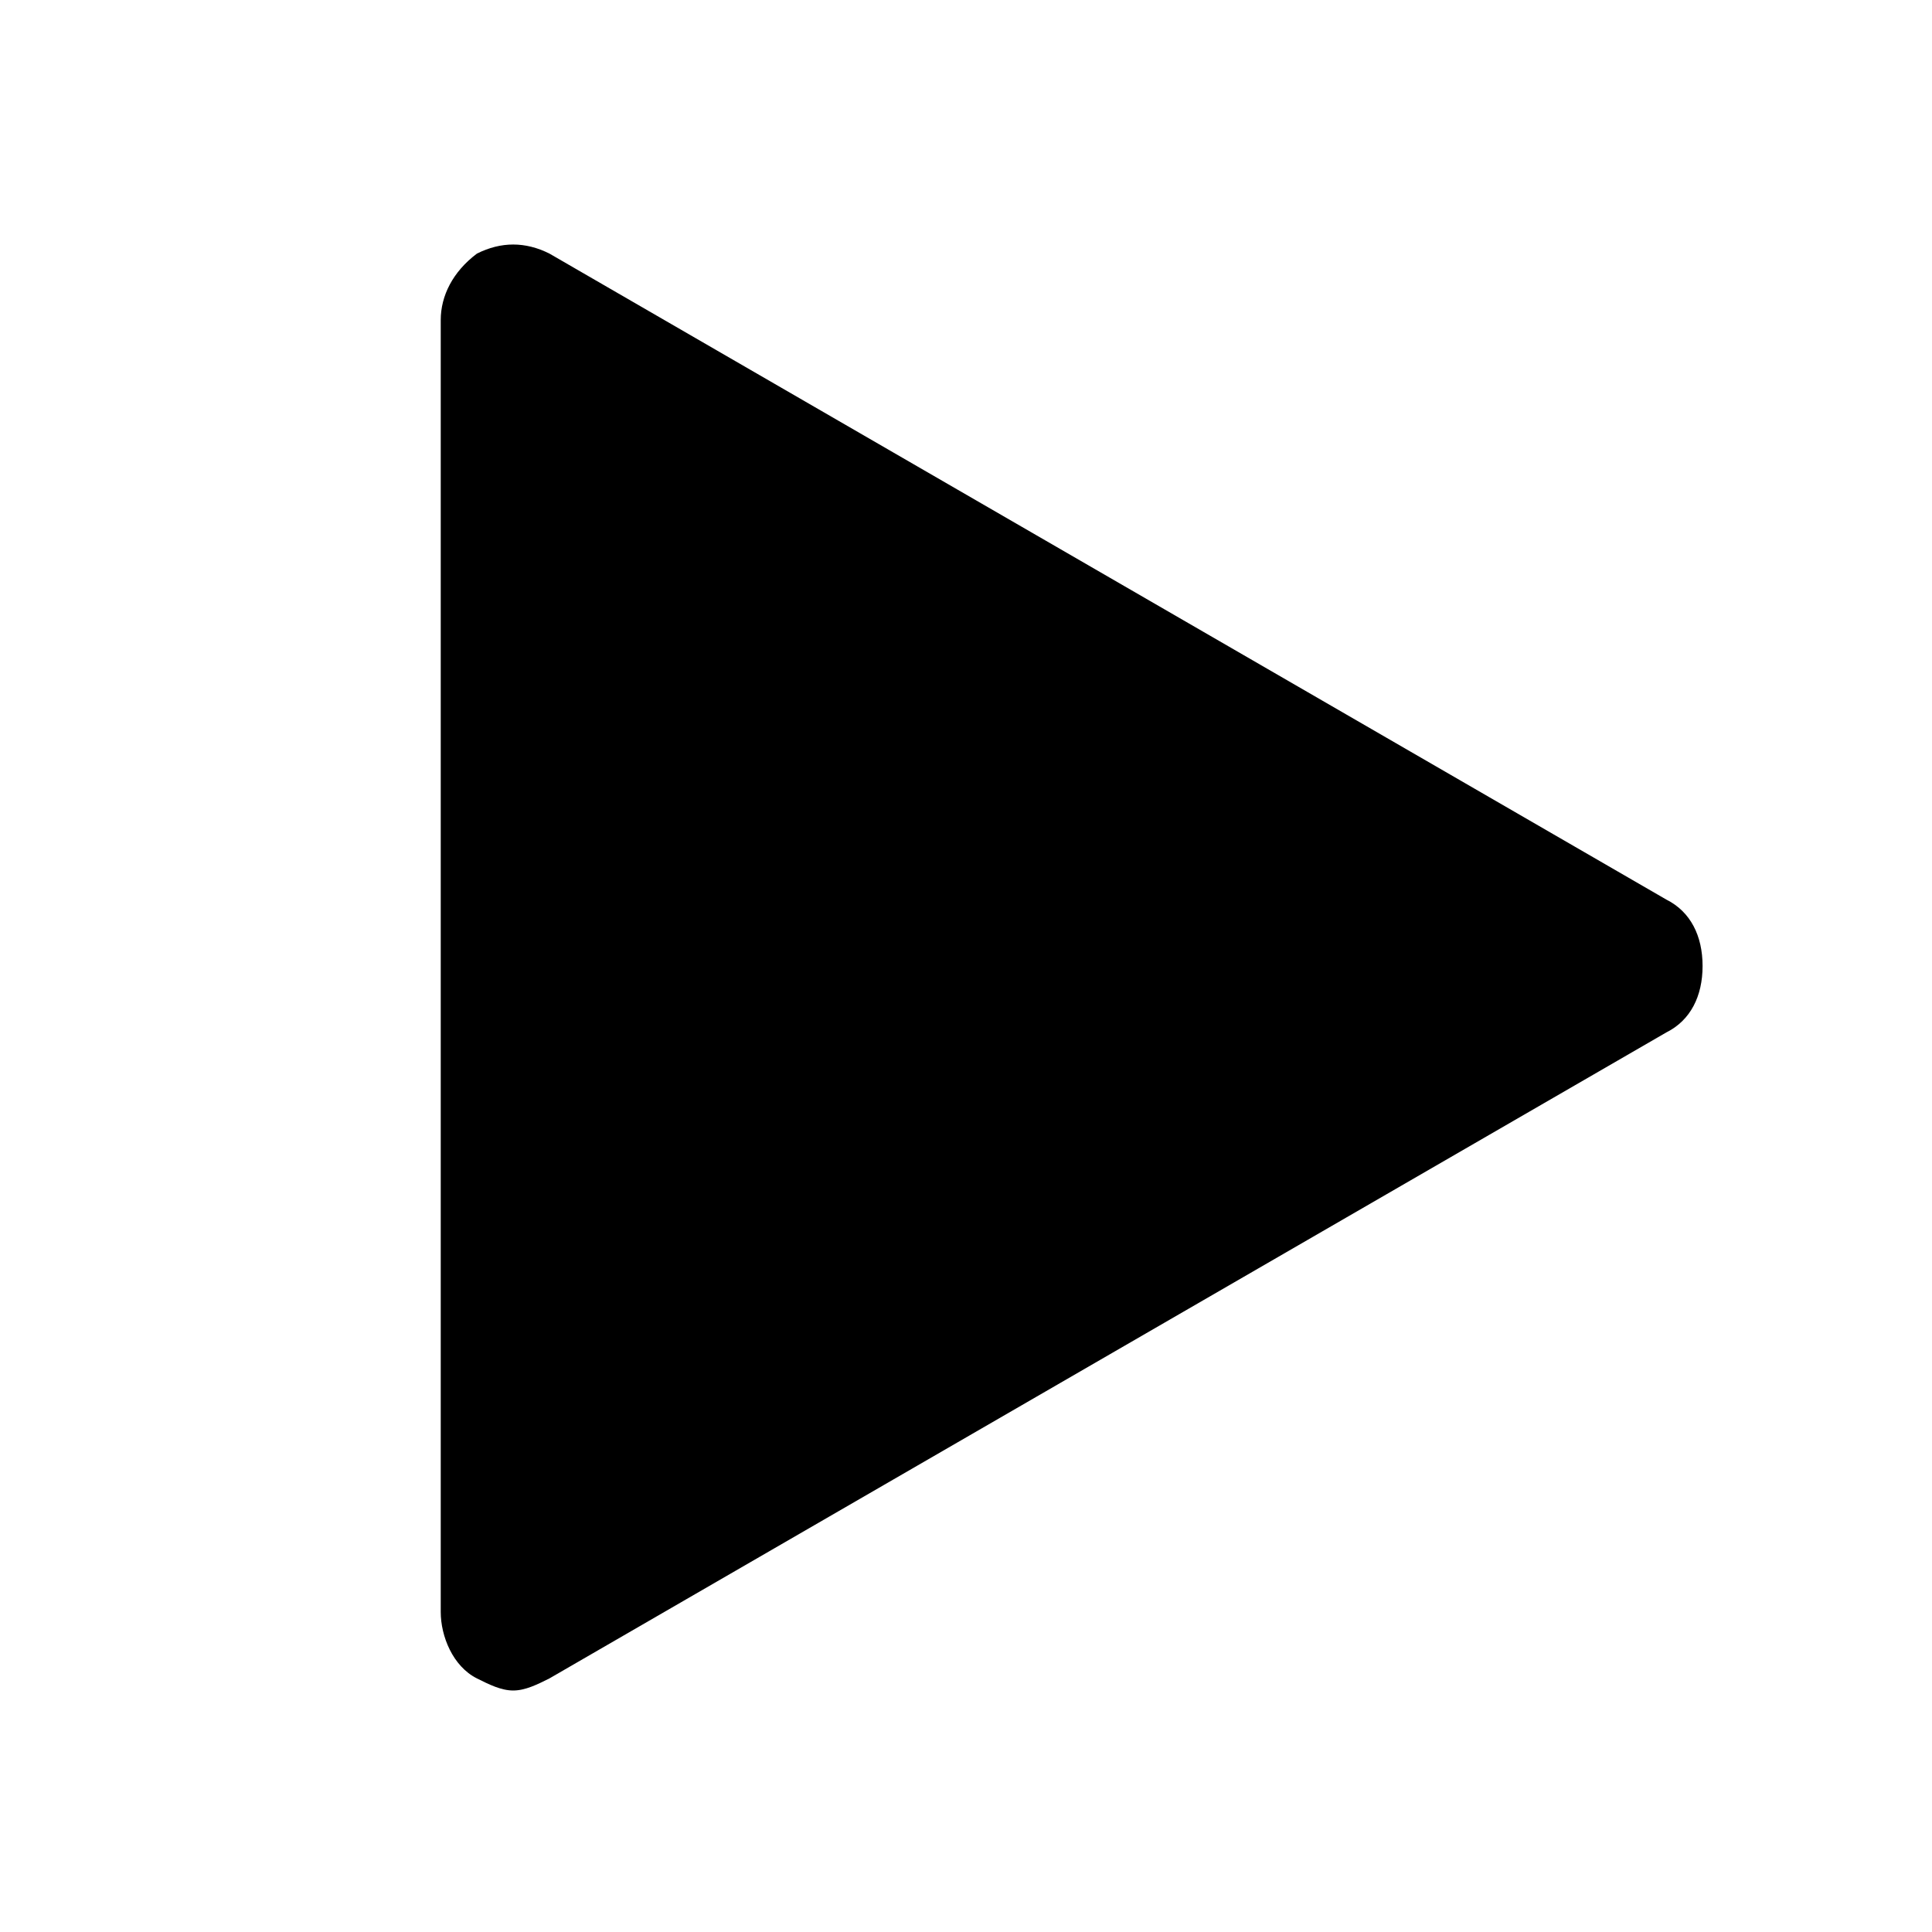 <?xml version="1.0" encoding="utf-8"?>
<!-- Generator: Adobe Illustrator 24.0.1, SVG Export Plug-In . SVG Version: 6.00 Build 0)  -->
<svg version="1.1" id="icon" xmlns="http://www.w3.org/2000/svg" xmlns:xlink="http://www.w3.org/1999/xlink" x="0px" y="0px"
	 viewBox="0 0 32 32" xml:space="preserve">
<path d="M27.6,14.9L9.1,4.2C8.7,4,8.3,4,7.9,4.2C7.5,4.5,7.3,4.9,7.3,5.3v21.4c0,0.4,0.2,0.9,0.6,1.1c0.2,0.1,0.4,0.2,0.6,0.2
	s0.4-0.1,0.6-0.2l18.5-10.7c0.4-0.2,0.6-0.6,0.6-1.1S28,15.1,27.6,14.9z"/>
</svg>

